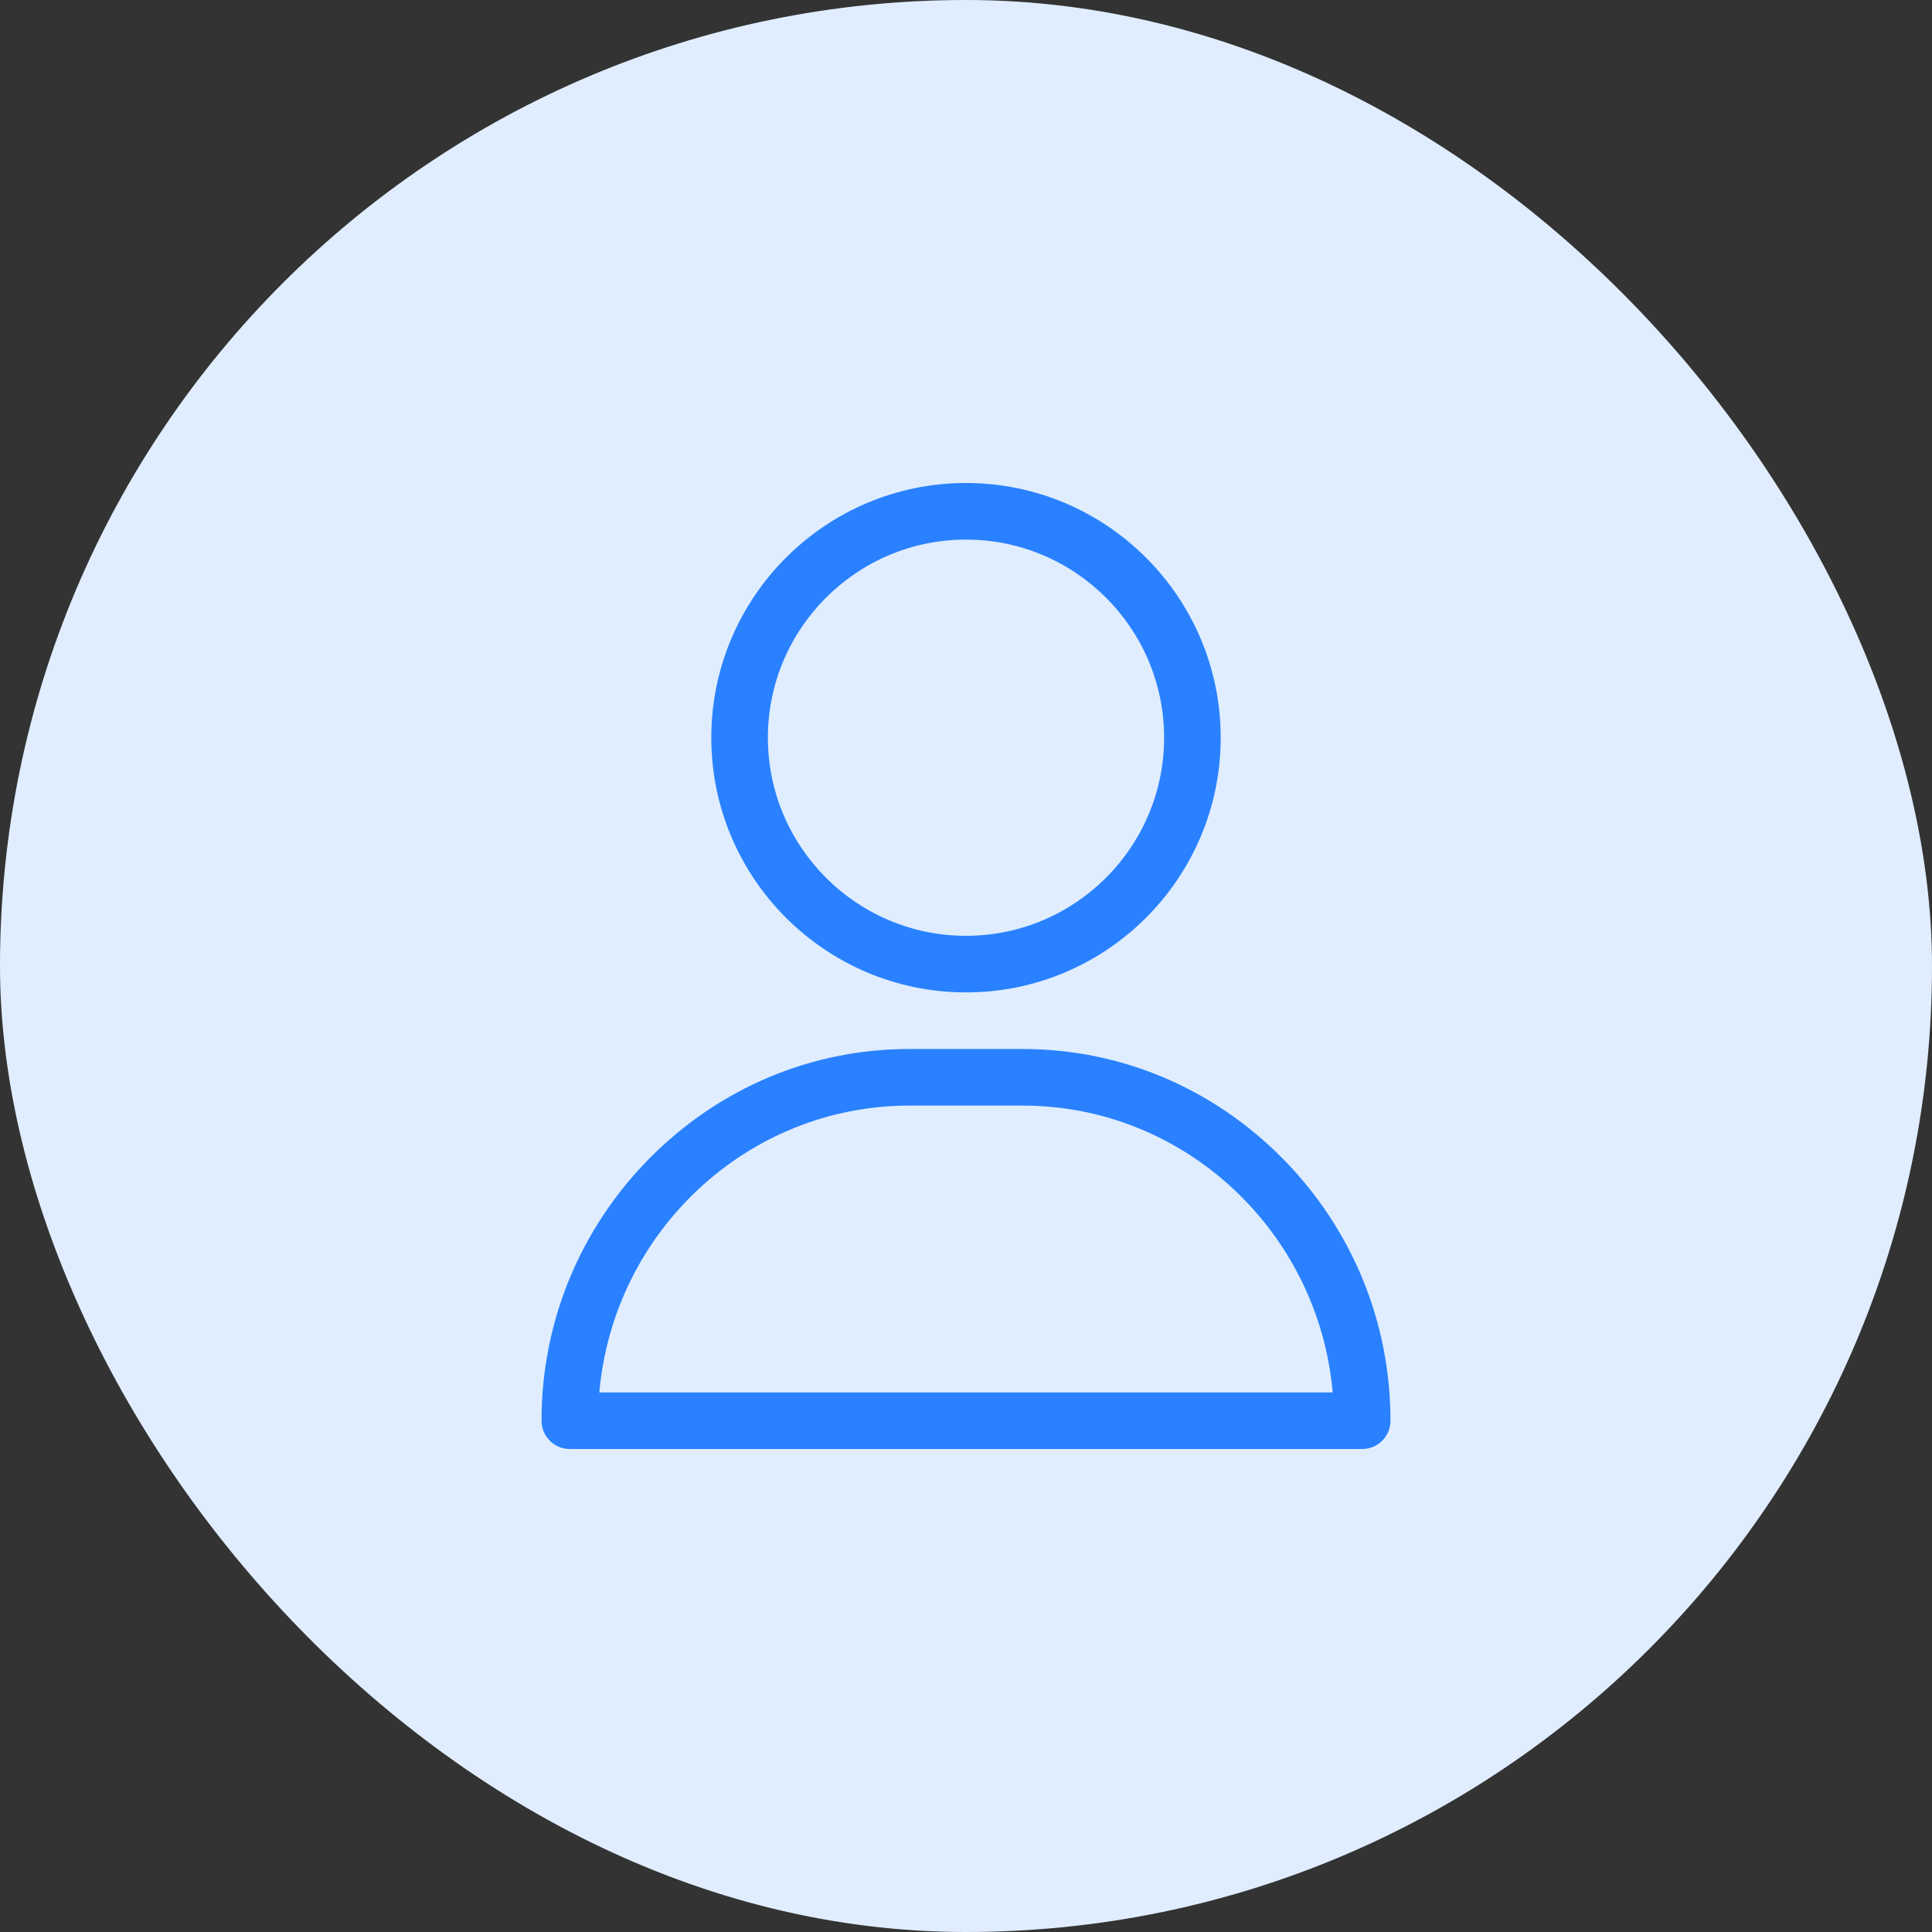 <svg width="24" height="24" viewBox="0 0 24 24" fill="none" xmlns="http://www.w3.org/2000/svg">
<rect x="0" y="0" width="24" height="24" fill="#333333" stroke="none"/>
<rect width="24" height="24" rx="12" fill="#E0EDFF"/>
<g clip-path="url(#clip0_2009_6532)">
<path d="M12 6C10.255 6 8.836 7.419 8.836 9.164C8.836 10.909 10.255 12.328 12 12.328C13.745 12.328 15.164 10.909 15.164 9.164C15.164 7.419 13.745 6 12 6ZM12 11.625C10.643 11.625 9.539 10.521 9.539 9.164C9.539 7.807 10.643 6.703 12 6.703C13.357 6.703 14.461 7.807 14.461 9.164C14.461 10.521 13.357 11.625 12 11.625ZM15.937 14.395C15.07 13.516 13.922 13.031 12.703 13.031H11.297C10.078 13.031 8.93 13.516 8.063 14.395C7.201 15.27 6.727 16.426 6.727 17.648C6.727 17.843 6.884 18 7.078 18H16.922C17.116 18 17.273 17.843 17.273 17.648C17.273 16.426 16.799 15.27 15.937 14.395ZM7.445 17.297C7.621 15.303 9.282 13.734 11.297 13.734H12.703C14.719 13.734 16.379 15.303 16.555 17.297H7.445Z" fill="#2981FF"/>
</g>
<defs>
<clipPath id="clip0_2009_6532">
<rect width="12" height="12" fill="white" transform="translate(6 6)"/>
</clipPath>
</defs>
</svg>
